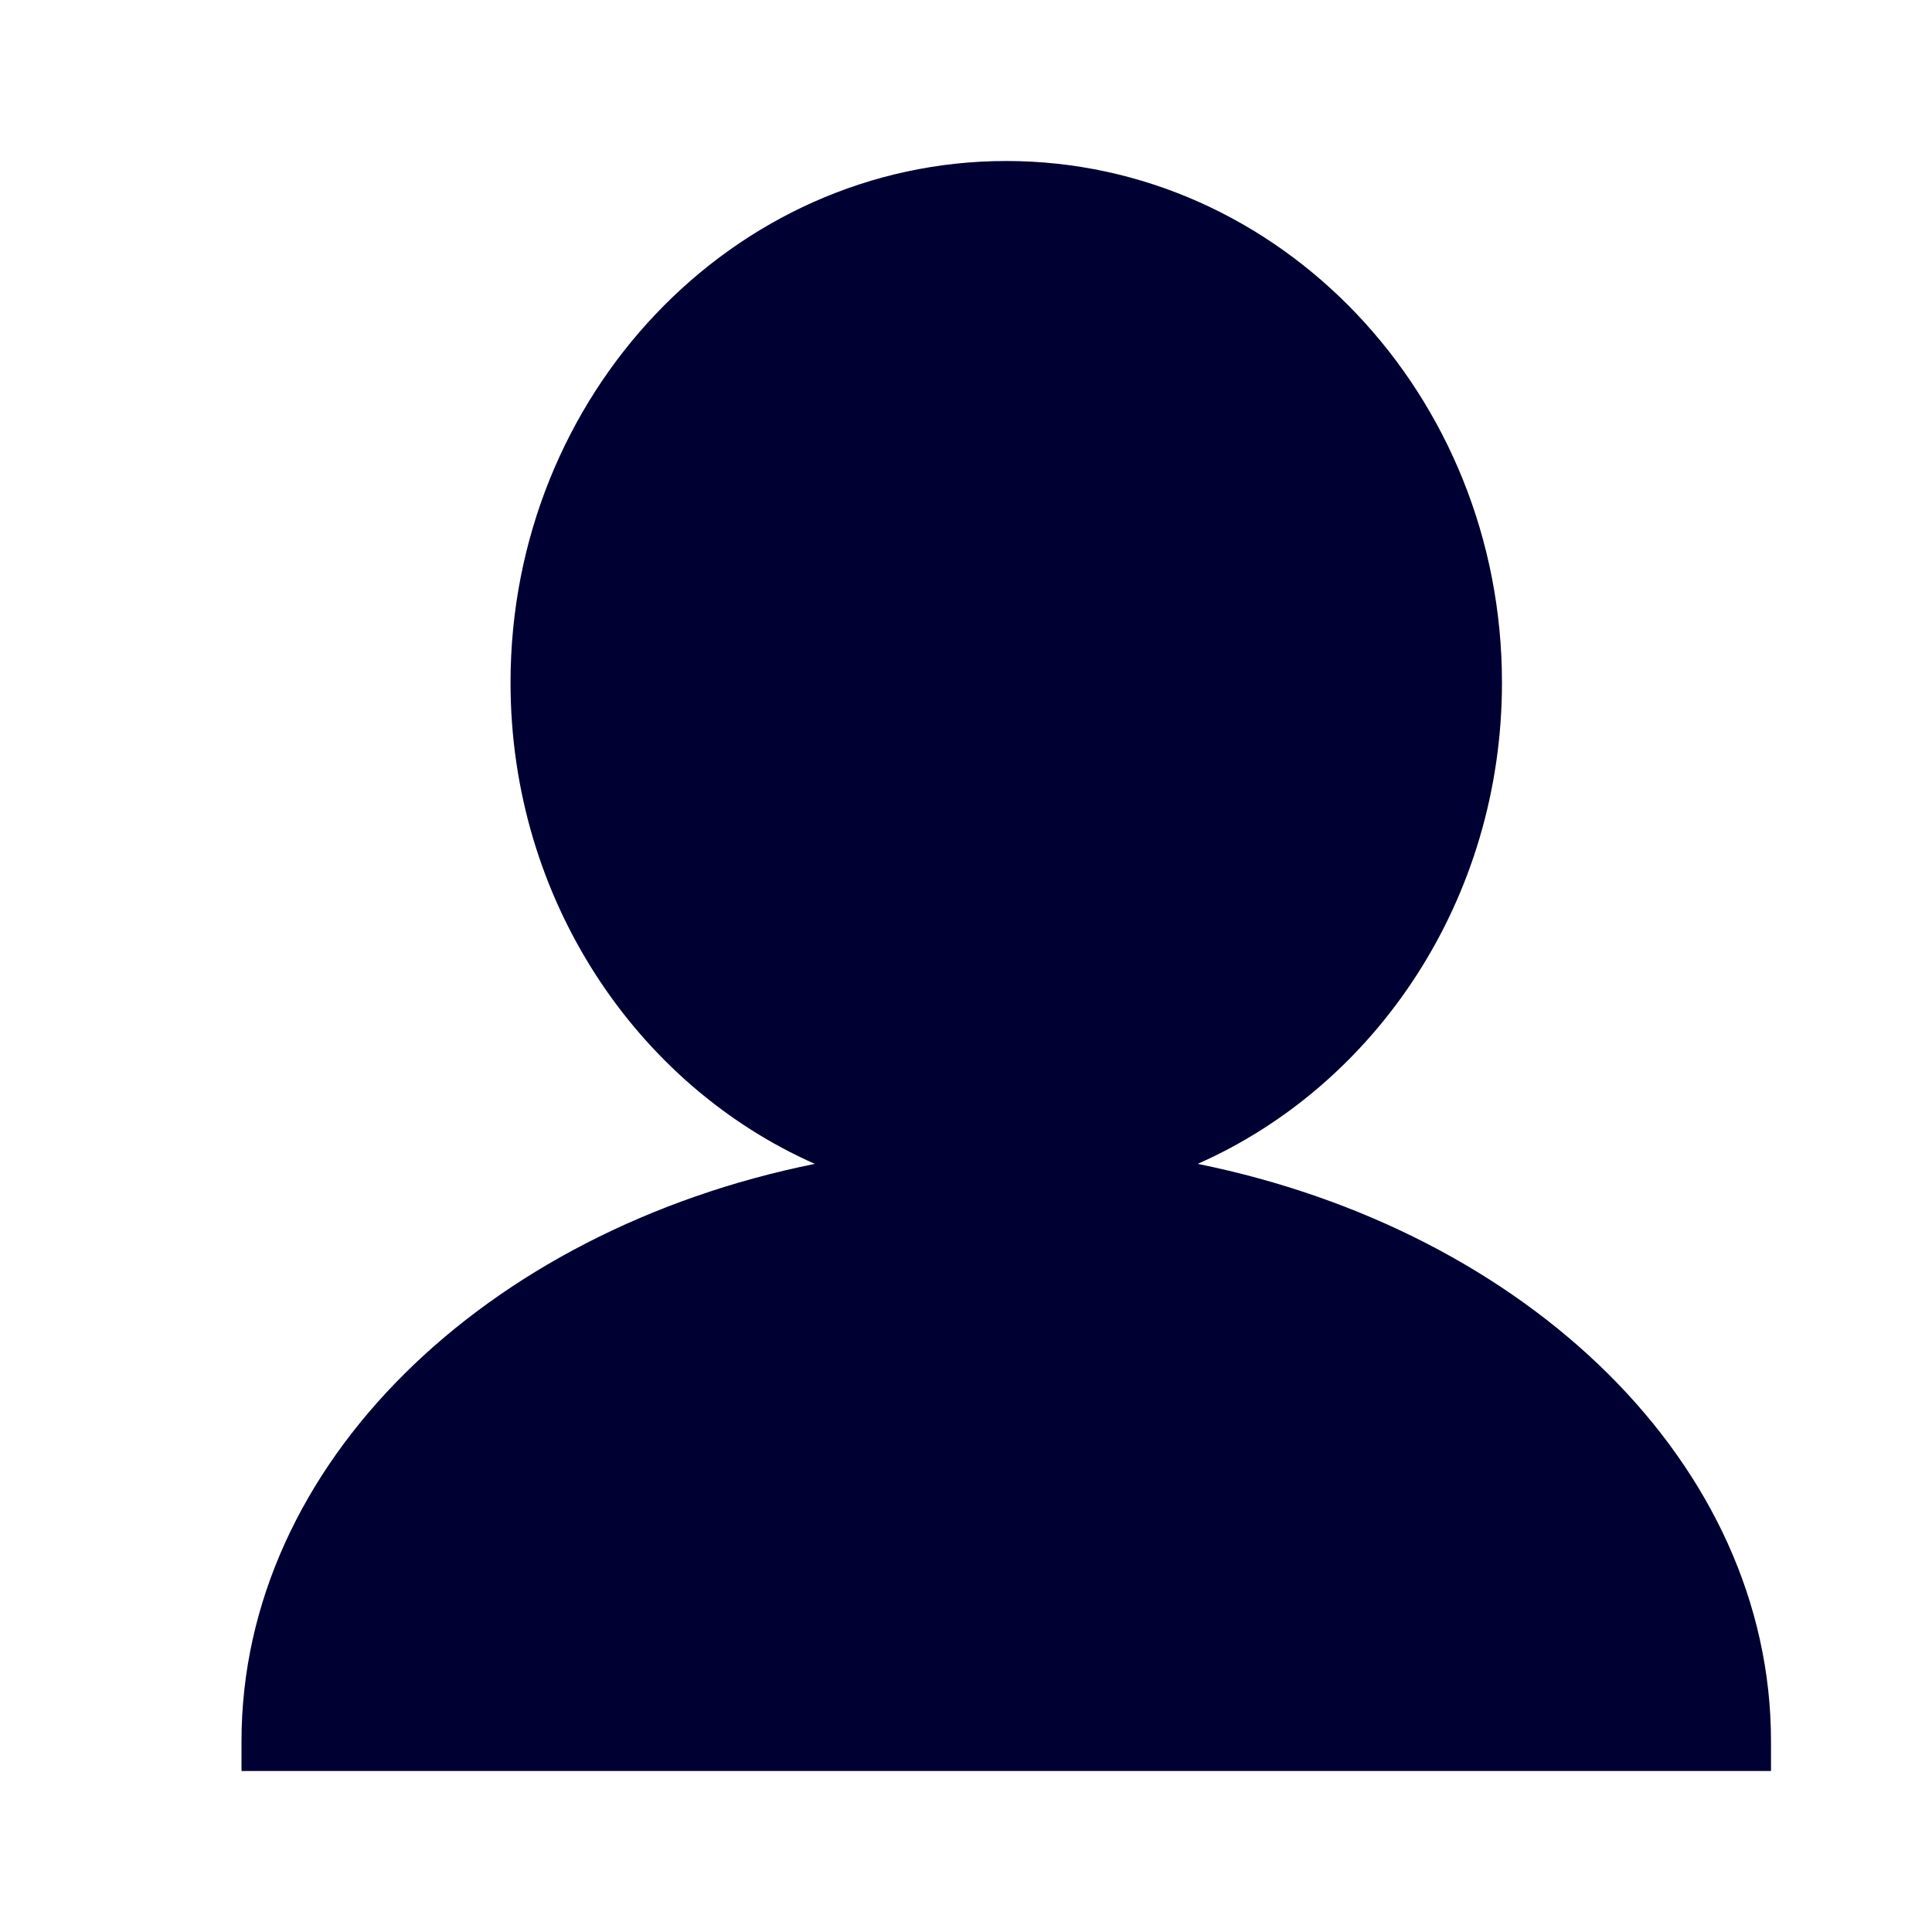 <svg width="24" height="24" fill="none" xmlns="http://www.w3.org/2000/svg"><path d="M22 21.63V22H3v-.37c0-3.441 3.032-6.347 7.122-7.172-2.217-.981-3.78-3.29-3.78-5.978C6.342 4.906 9.104 2 12.5 2c3.396 0 6.158 2.906 6.158 6.48 0 2.688-1.559 4.997-3.78 5.978 4.095.83 7.122 3.73 7.122 7.172Z" fill="#003"/></svg>